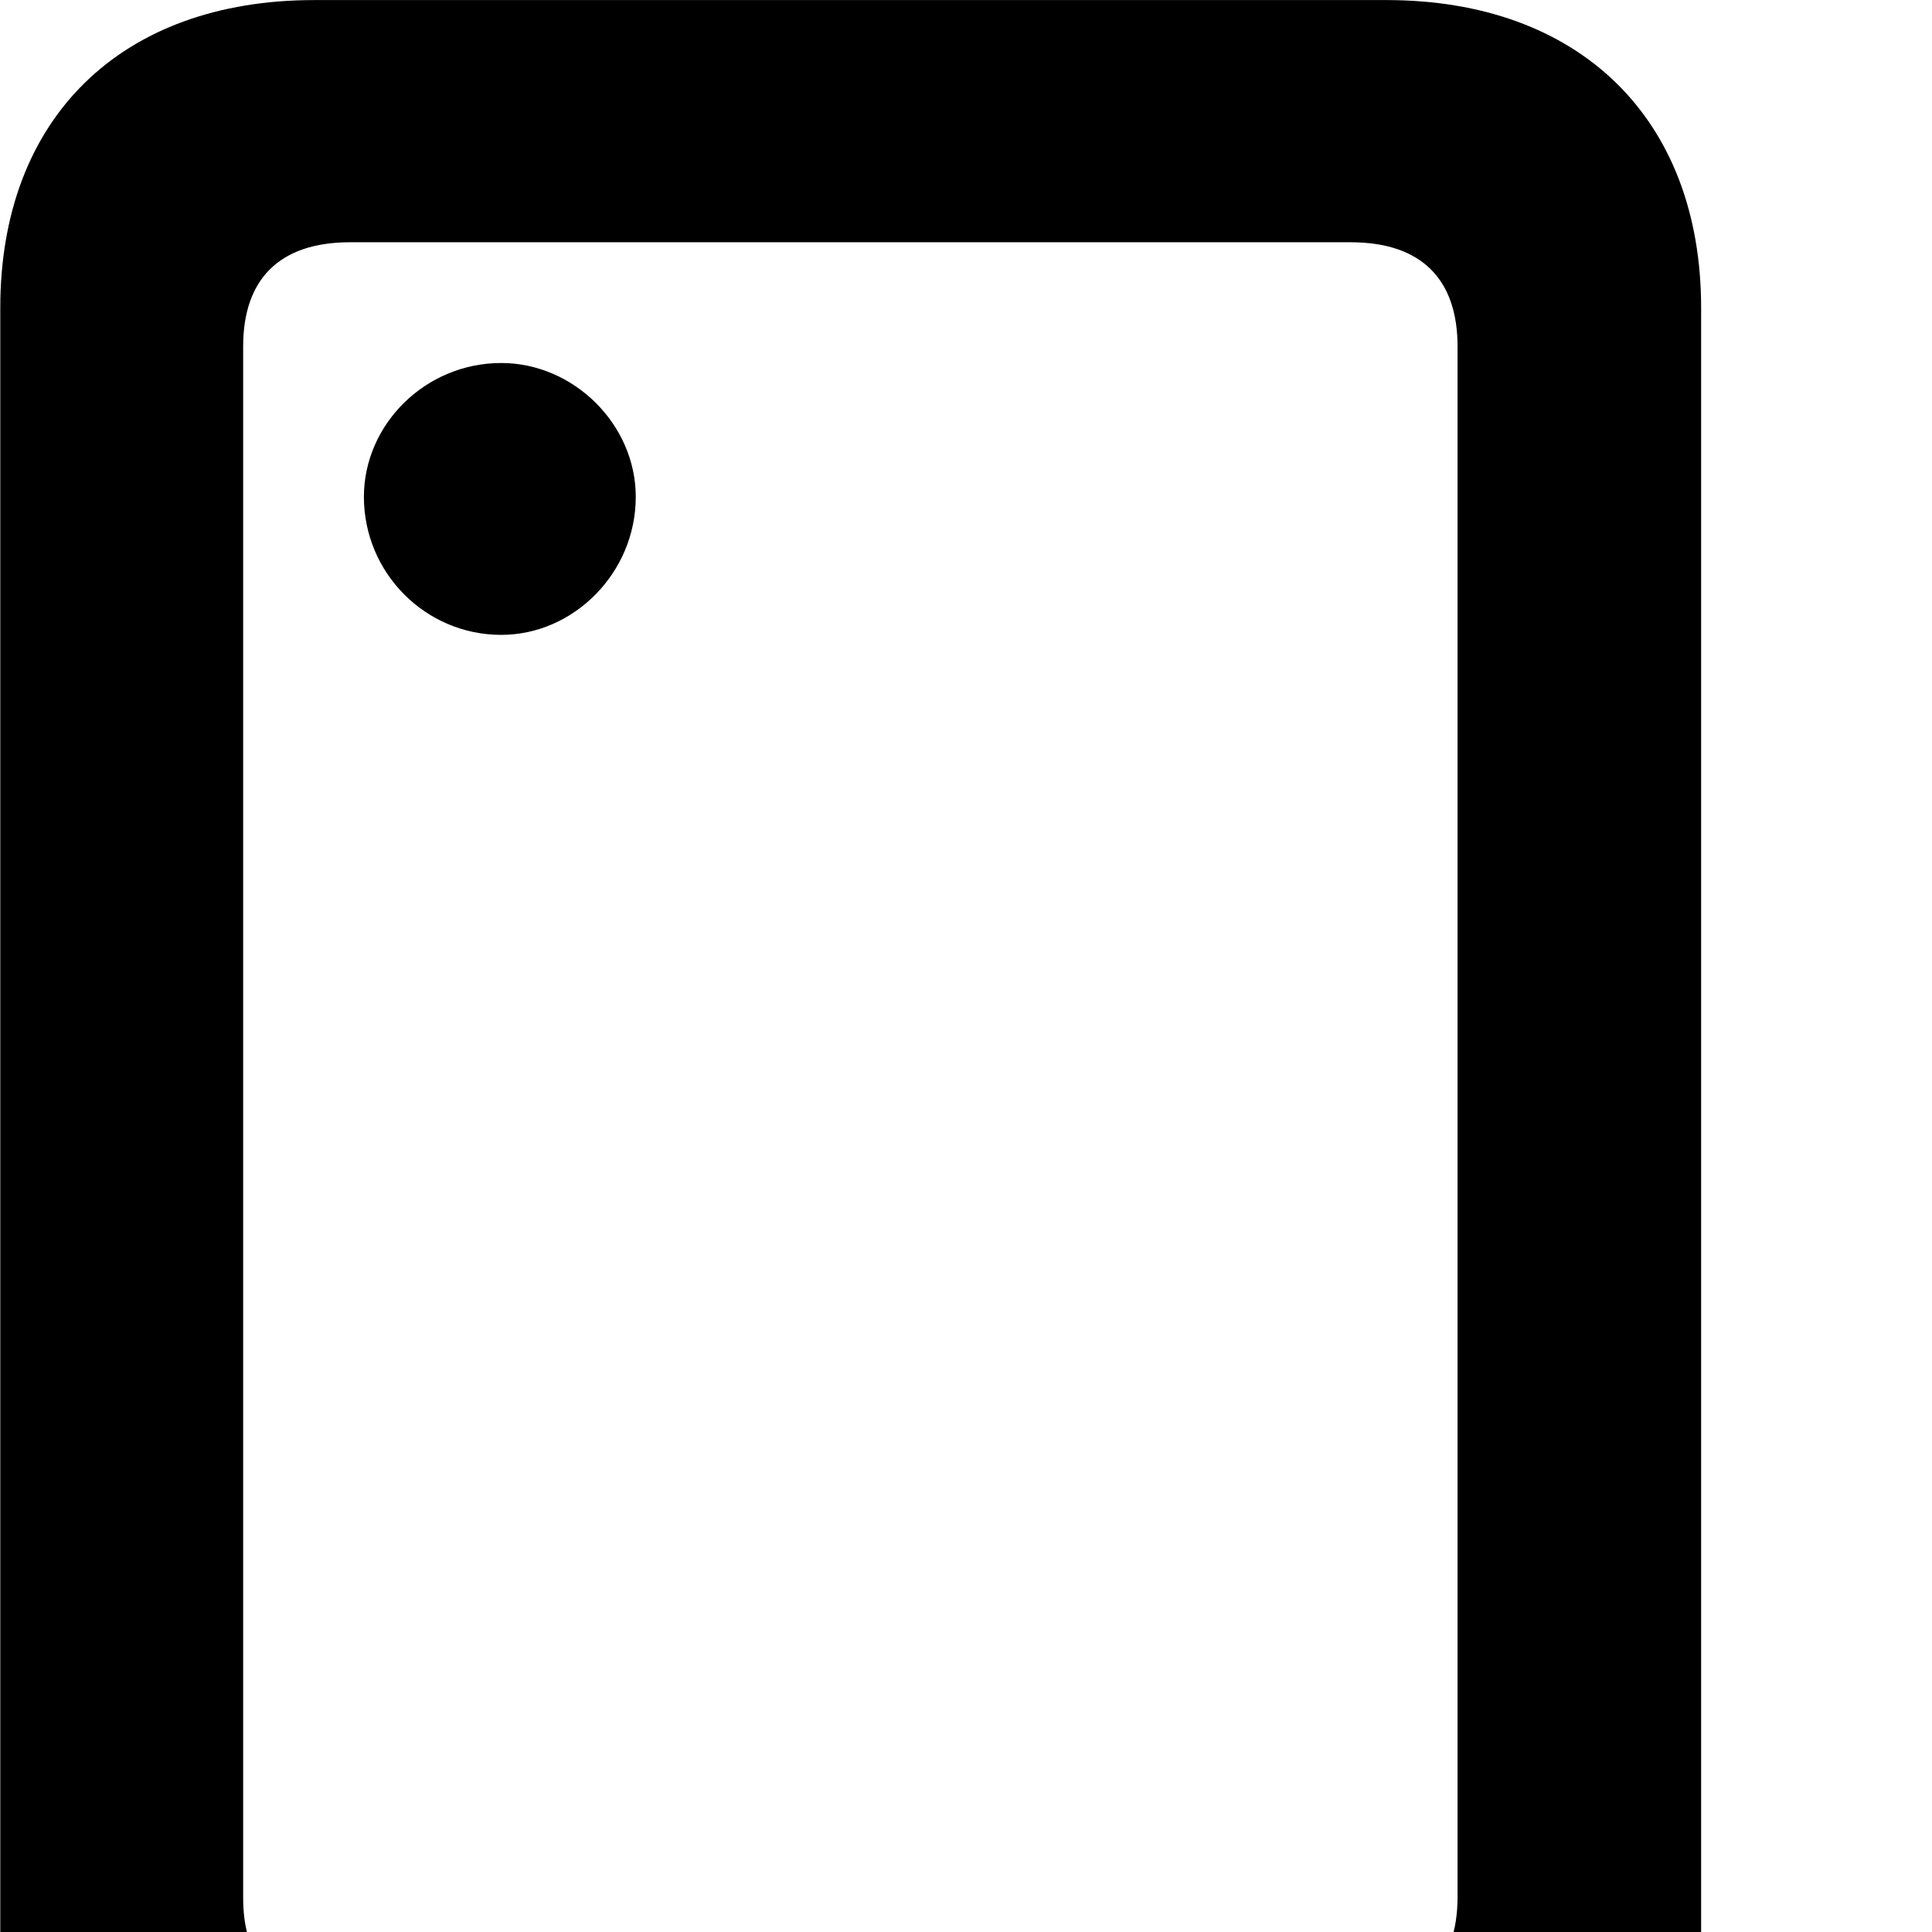 <svg xmlns="http://www.w3.org/2000/svg" viewBox="0 0 28 28" width="28" height="28">
  <path d="M4.554 32.521H20.094C22.884 32.521 24.654 30.821 24.654 28.071V4.461C24.654 1.711 22.884 0.001 20.094 0.001H4.554C1.754 0.001 0.004 1.711 0.004 4.461V28.071C0.004 30.821 1.754 32.521 4.554 32.521ZM5.074 29.001C4.044 29.001 3.524 28.461 3.524 27.511V5.021C3.524 4.051 4.044 3.511 5.074 3.511H19.574C20.604 3.511 21.124 4.051 21.124 5.021V27.491C21.124 28.461 20.604 29.001 19.574 29.001ZM7.264 9.201C8.314 9.201 9.214 8.301 9.214 7.201C9.214 6.151 8.314 5.261 7.264 5.261C6.164 5.261 5.274 6.151 5.274 7.201C5.274 8.301 6.164 9.201 7.264 9.201Z" />
</svg>